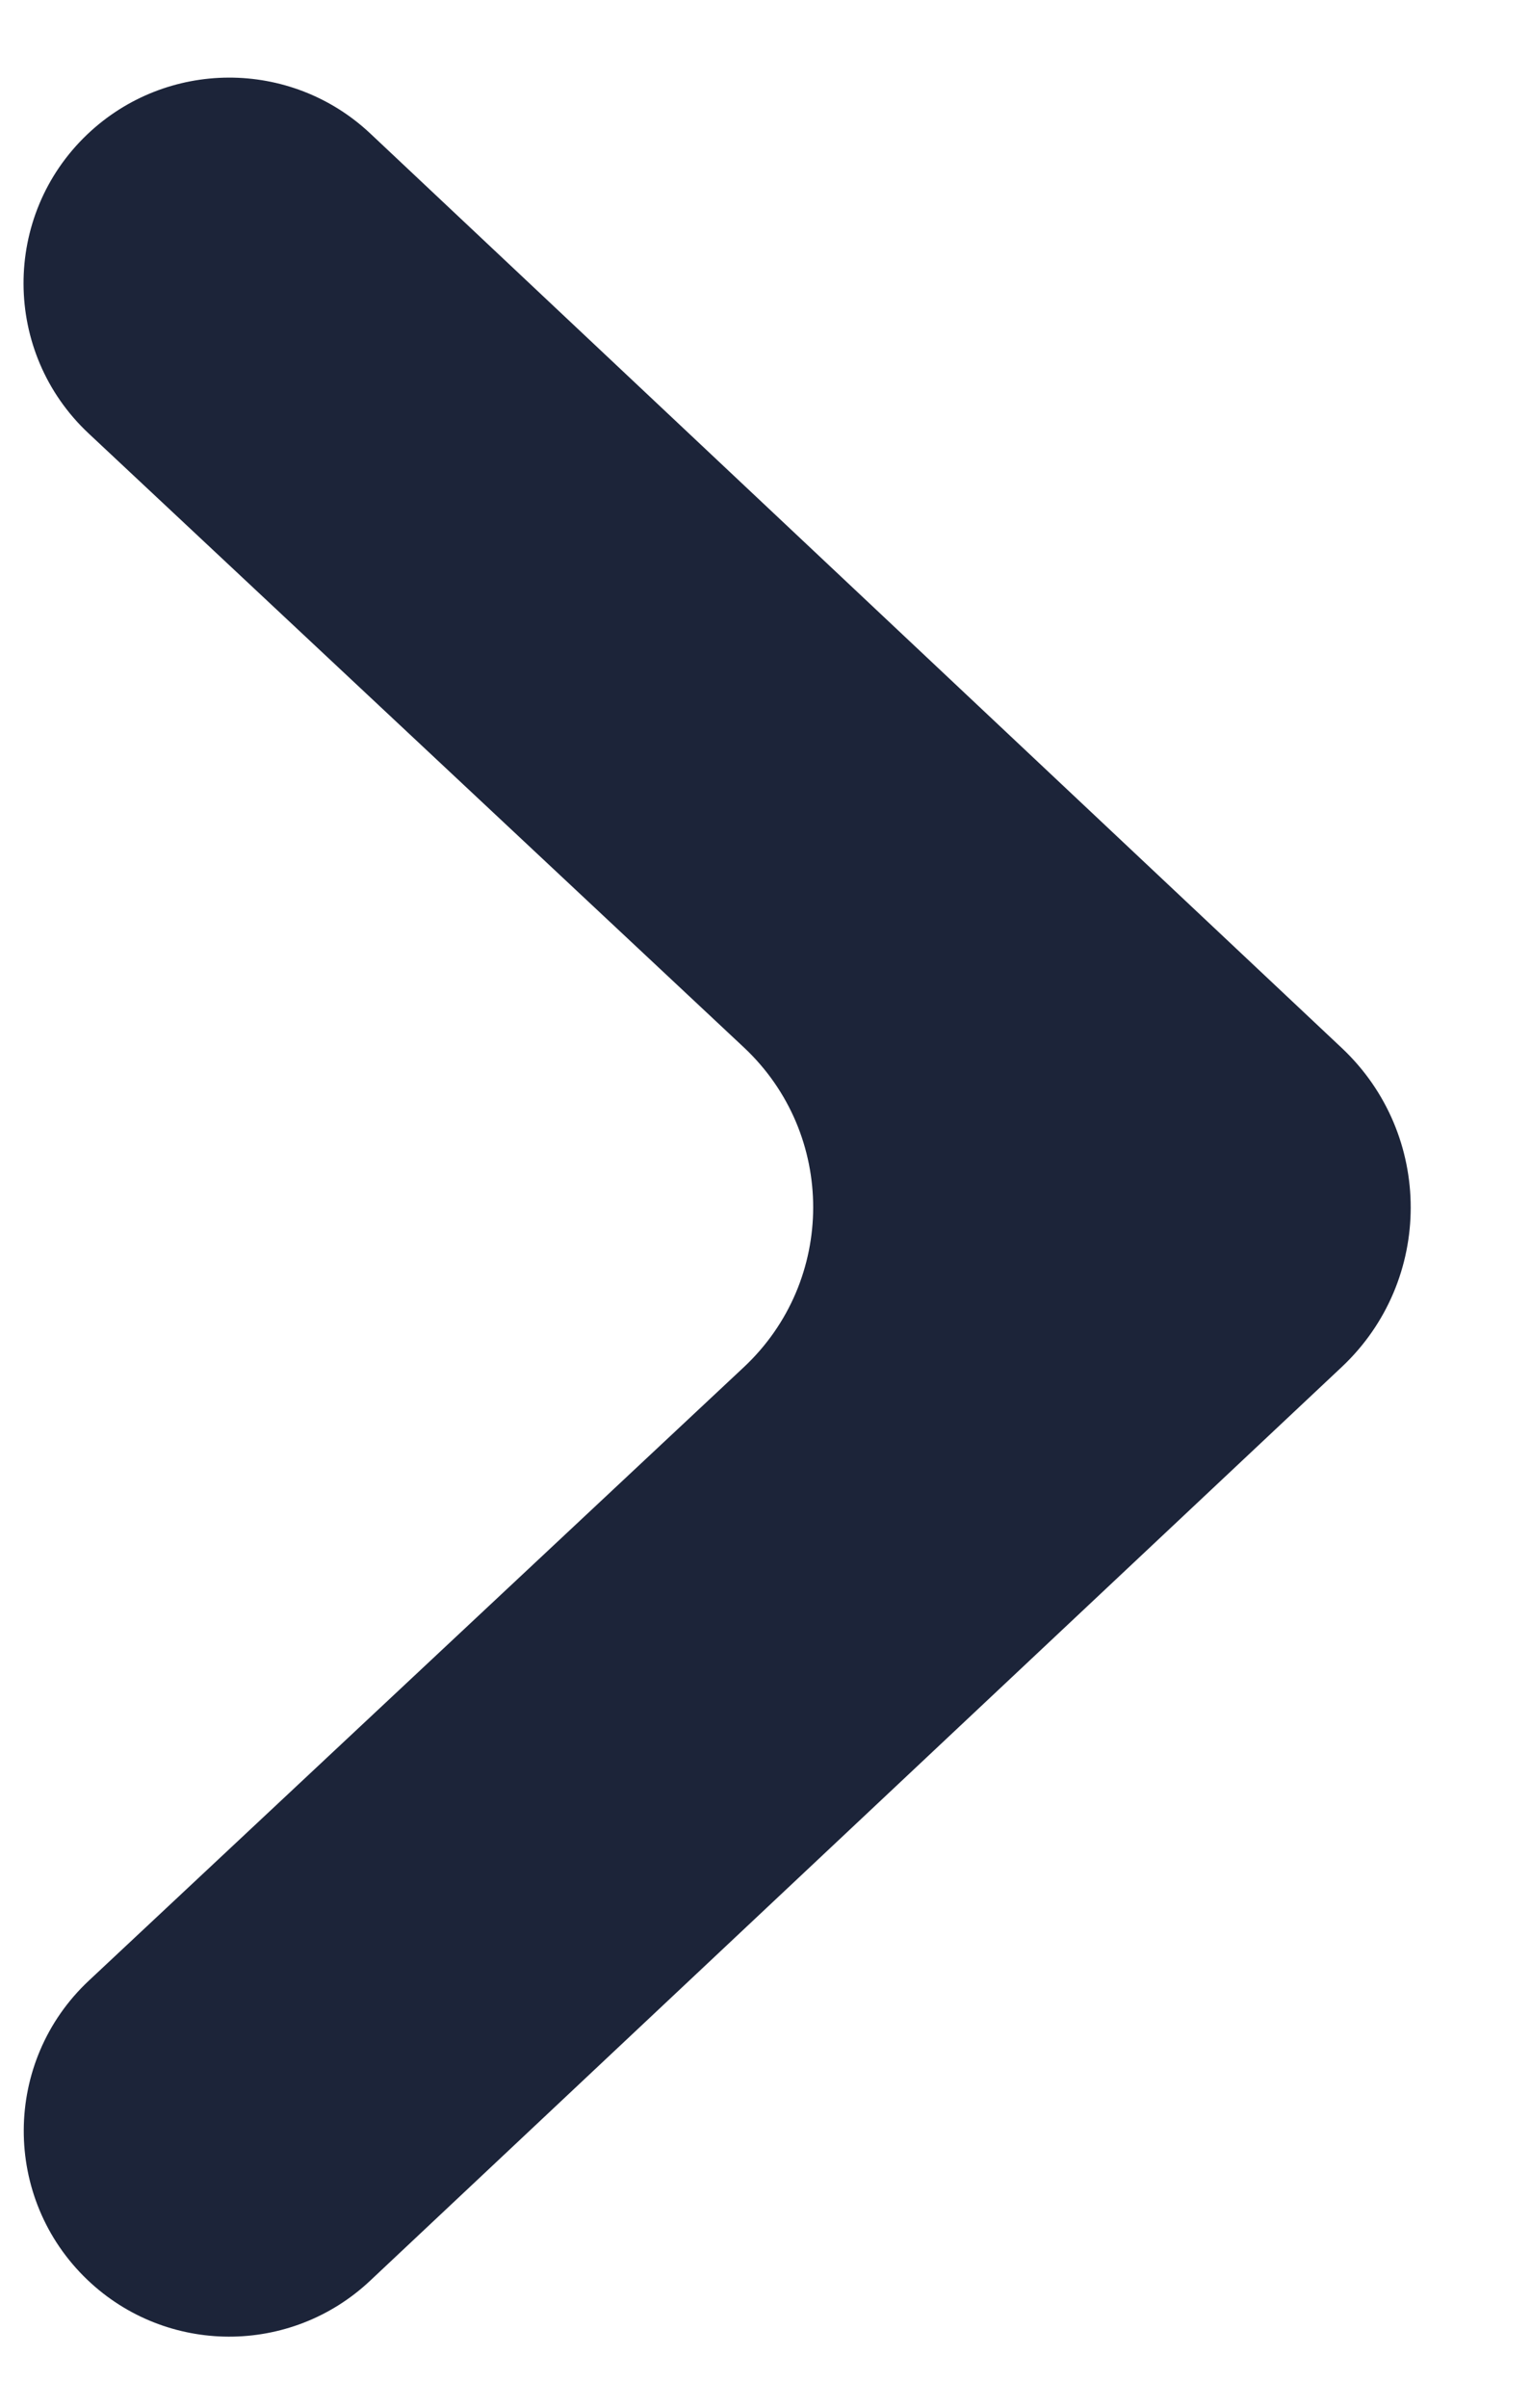<svg width="7" height="11" viewBox="0 0 7 11" fill="none" xmlns="http://www.w3.org/2000/svg">
<path d="M1.692 0.609C1.328 0.268 0.761 0.27 0.399 0.614C0.008 0.986 0.011 1.611 0.405 1.98L3.402 4.786C3.824 5.182 3.823 5.851 3.401 6.246L0.406 9.049C0.012 9.418 0.009 10.043 0.4 10.416C0.761 10.76 1.328 10.762 1.692 10.42L6.135 6.245C6.555 5.85 6.555 5.183 6.135 4.788L1.692 0.609Z" fill="#1C2439"/>
</svg>
